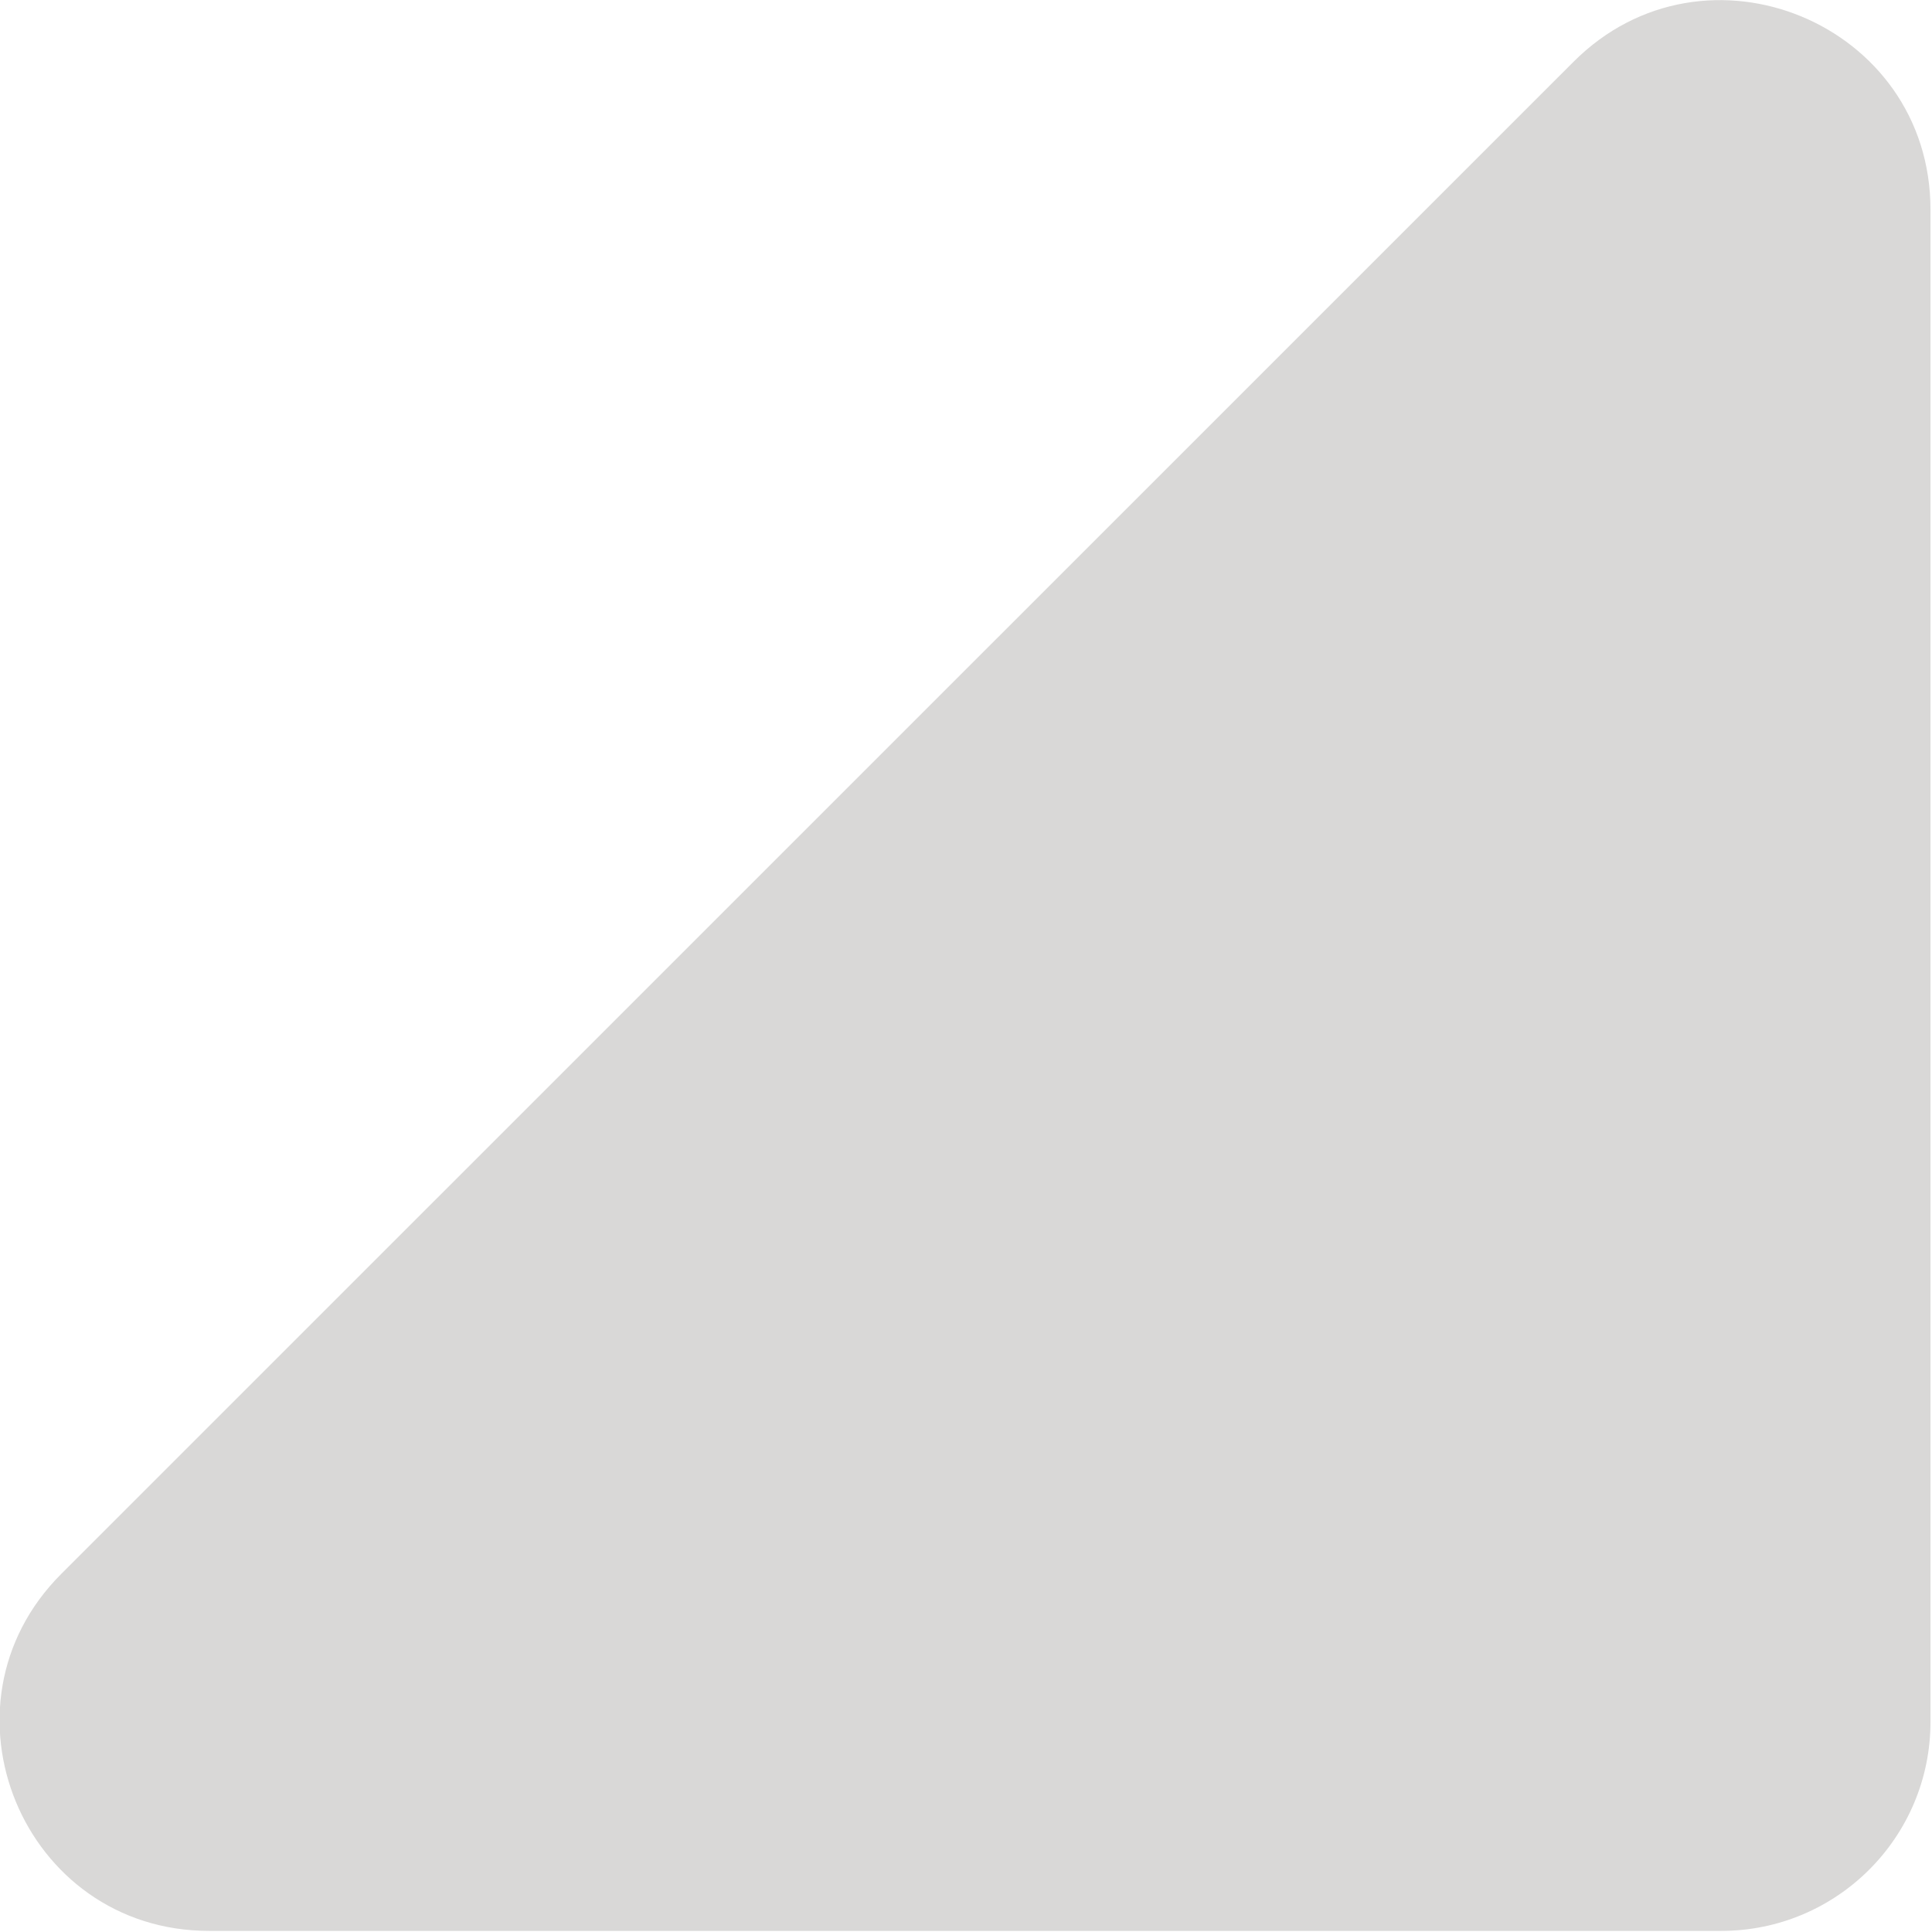 <svg
 xmlns="http://www.w3.org/2000/svg"
 xmlns:xlink="http://www.w3.org/1999/xlink"
 width="14px" height="14px">
<path fill-rule="evenodd"  fill="rgb(217, 216, 215)"
 d="M13.989,1.519 L13.989,12.477 C13.989,13.314 13.310,13.992 12.473,13.992 L1.515,13.992 C0.165,13.992 -0.511,12.360 0.444,11.405 L11.402,0.448 C12.356,-0.507 13.989,0.169 13.989,1.519 Z"/>
</svg>
